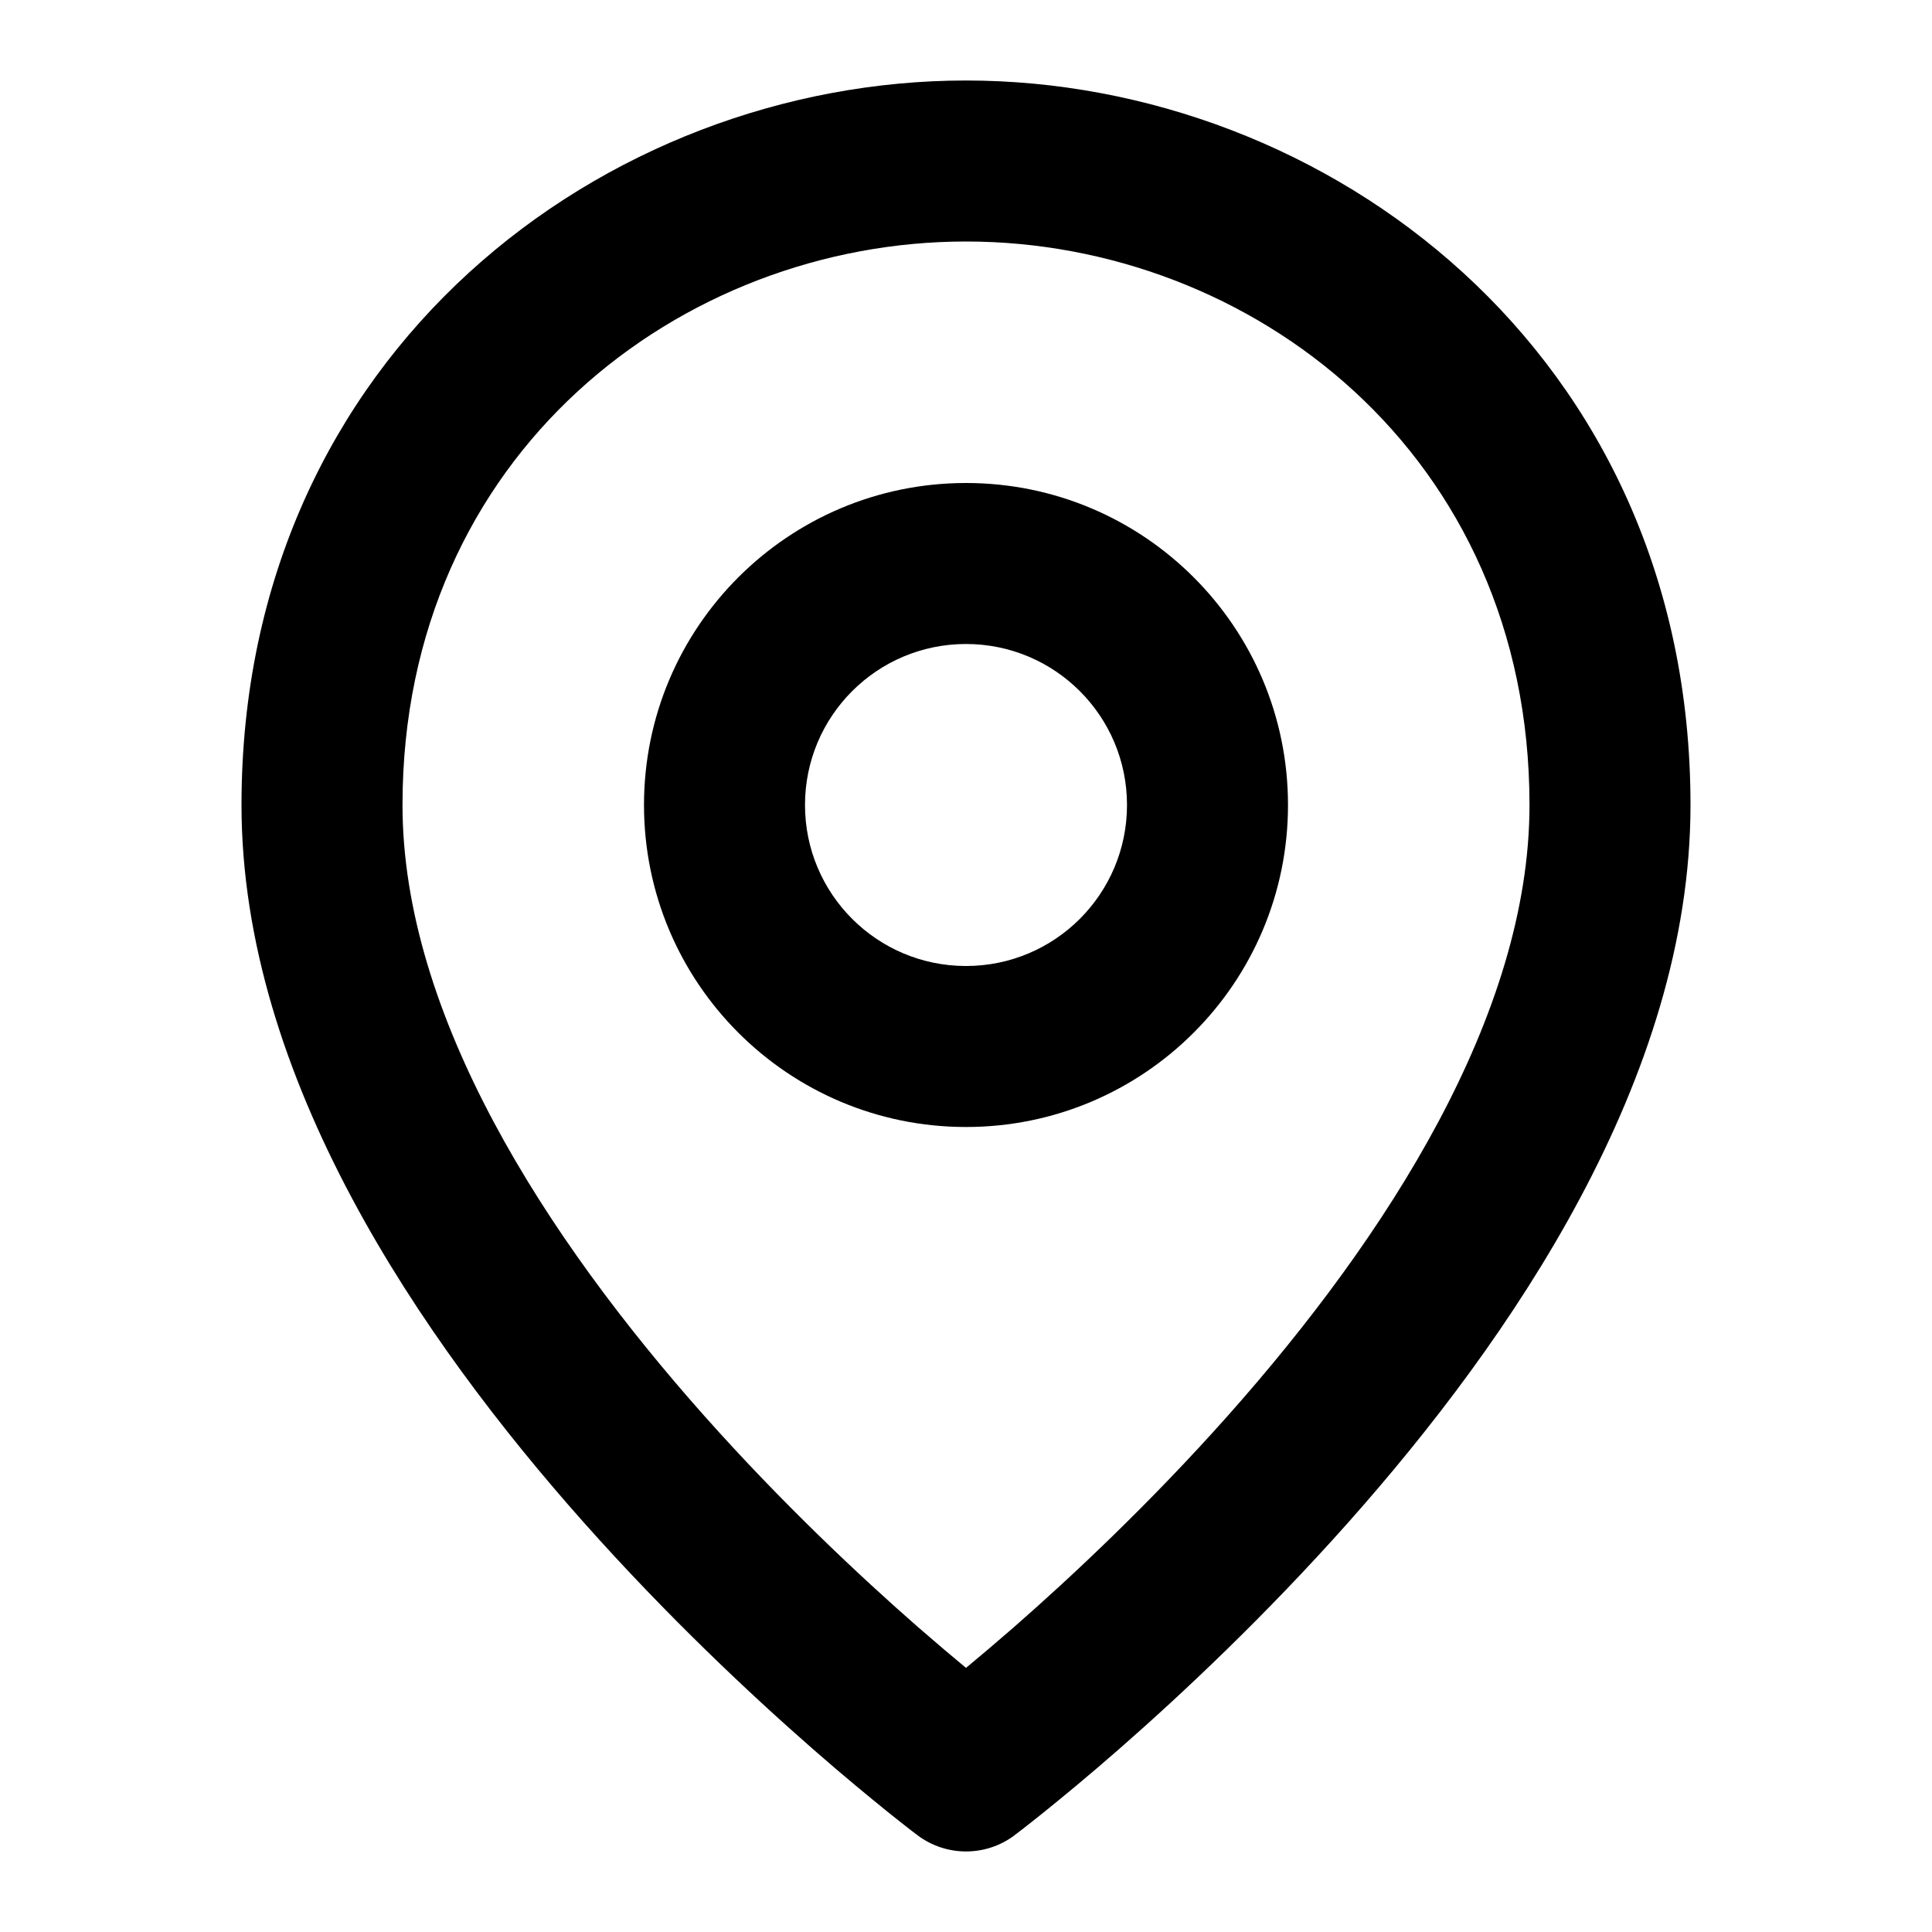 <svg width="24" height="24" viewBox="0 0 24 24" fill="none" xmlns="http://www.w3.org/2000/svg">
<path fill-rule="evenodd" clip-rule="evenodd" d="M12 6C14.209 6 16 7.791 16 10C16 12.209 14.209 14 12 14C9.791 14 8 12.209 8 10C8 7.791 9.791 6 12 6ZM12 8C10.895 8 10 8.895 10 10C10 11.105 10.895 12 12 12C13.105 12 14 11.105 14 10C14 8.895 13.105 8 12 8Z" fill="#000"/>
<path fill-rule="evenodd" clip-rule="evenodd" d="M12 1C16.469 1 21 4.368 21 10C21 13.395 18.77 16.638 16.747 18.914C15.712 20.078 14.68 21.046 13.908 21.722C13.522 22.06 13.198 22.326 12.97 22.51C12.856 22.602 12.765 22.673 12.702 22.722C12.671 22.746 12.646 22.765 12.629 22.778C12.62 22.785 12.613 22.789 12.608 22.793C12.606 22.795 12.604 22.797 12.602 22.798L12.601 22.8C12.6 22.8 12.6 22.8 12 22L12.601 22.8C12.245 23.066 11.756 23.066 11.4 22.8L12 22C11.4 22.8 11.401 22.8 11.4 22.8L11.398 22.798C11.396 22.797 11.394 22.795 11.392 22.793C11.387 22.789 11.38 22.785 11.371 22.778C11.354 22.765 11.329 22.746 11.298 22.722C11.235 22.673 11.144 22.602 11.03 22.51C10.802 22.326 10.478 22.06 10.092 21.722C9.32 21.046 8.288 20.078 7.253 18.914C5.23 16.638 3 13.395 3 10C3 4.368 7.531 1 12 1ZM12 3C8.469 3 5 5.632 5 10C5 12.605 6.77 15.362 8.747 17.586C9.712 18.671 10.68 19.579 11.408 20.216C11.631 20.41 11.831 20.579 12 20.719C12.169 20.579 12.369 20.41 12.592 20.216C13.32 19.579 14.288 18.671 15.253 17.586C17.23 15.362 19 12.605 19 10C19 5.632 15.531 3 12 3Z" fill="#000"/>
</svg>
